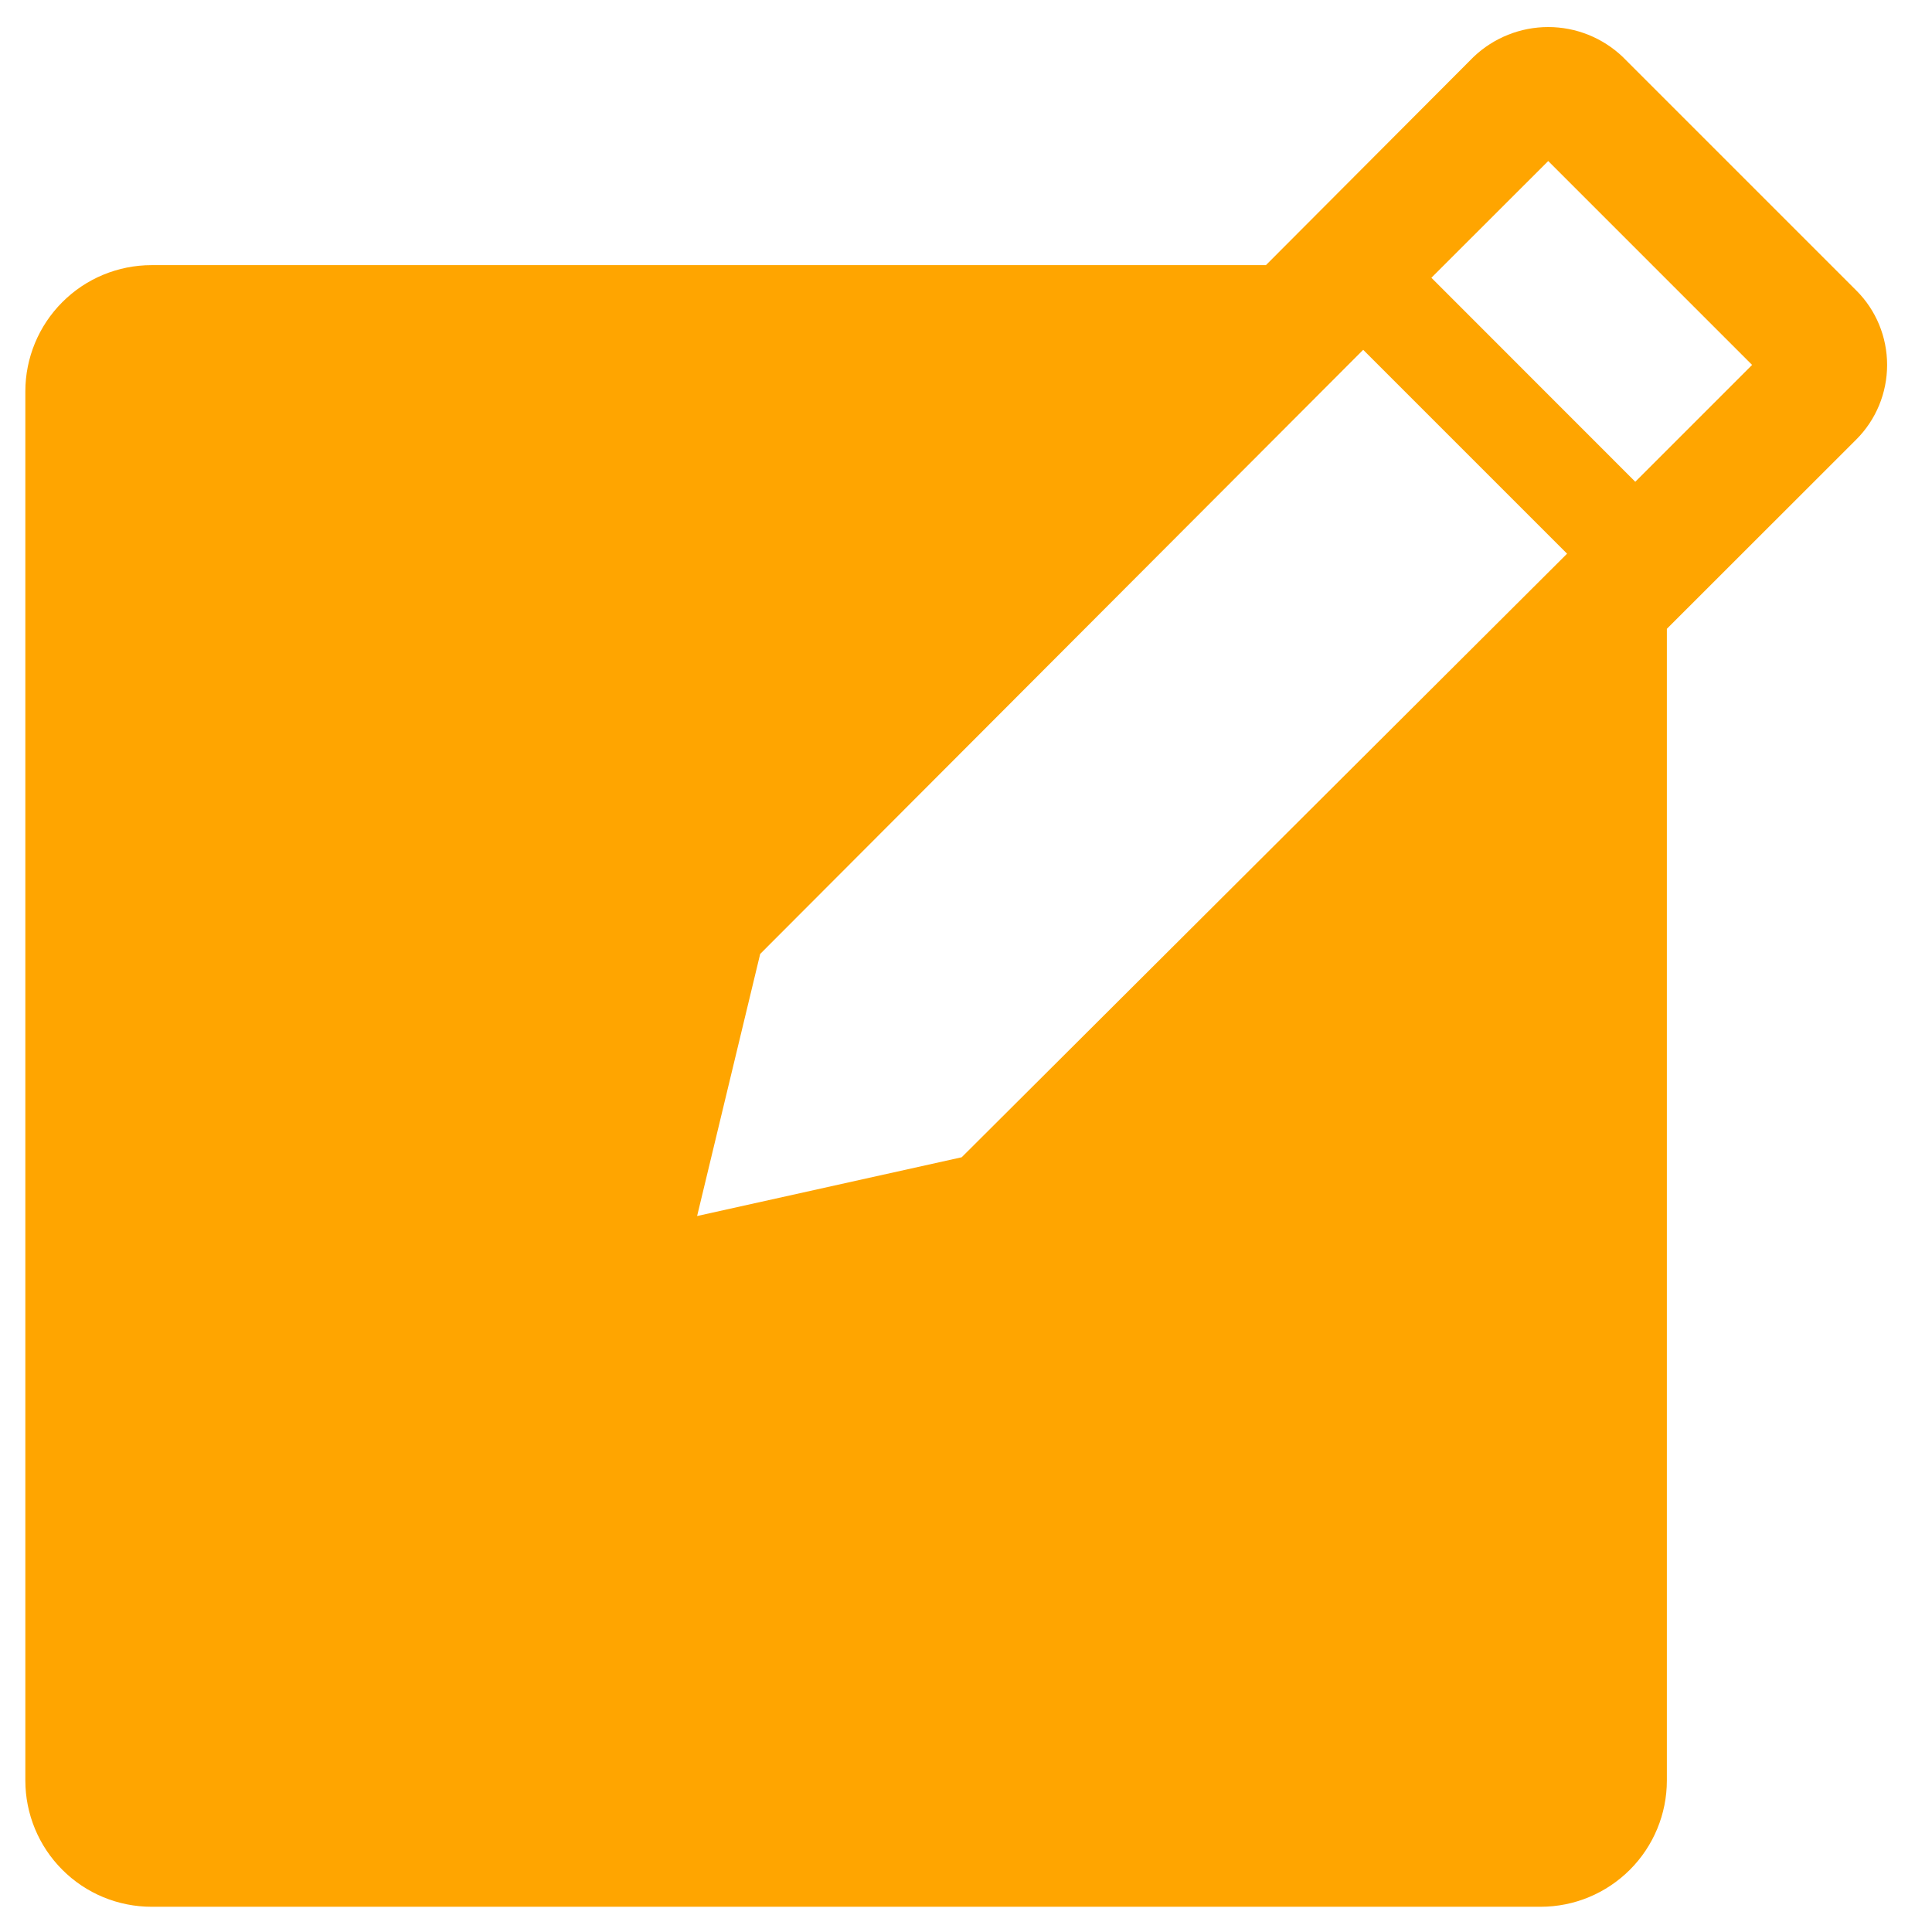 <svg width="17" height="17" viewBox="0 0 17 17" fill="none" xmlns="http://www.w3.org/2000/svg">
<path d="M16.334 2.556L14.278 0.5C14.101 0.332 13.867 0.238 13.623 0.238C13.379 0.238 13.144 0.332 12.967 0.5L11.139 2.333H1.334C1.039 2.333 0.756 2.45 0.548 2.659C0.34 2.867 0.223 3.15 0.223 3.444V15.667C0.223 15.961 0.34 16.244 0.548 16.452C0.756 16.661 1.039 16.778 1.334 16.778H13.556C13.851 16.778 14.133 16.661 14.342 16.452C14.55 16.244 14.667 15.961 14.667 15.667V5.533L16.334 3.867C16.508 3.693 16.605 3.457 16.605 3.211C16.605 2.965 16.508 2.729 16.334 2.556ZM8.462 10.183L6.134 10.7L6.689 8.394L11.995 3.078L13.789 4.872L8.462 10.183ZM14.389 4.239L12.595 2.444L13.623 1.417L15.417 3.211L14.389 4.239Z" fill="#FFA500"/>
</svg>
